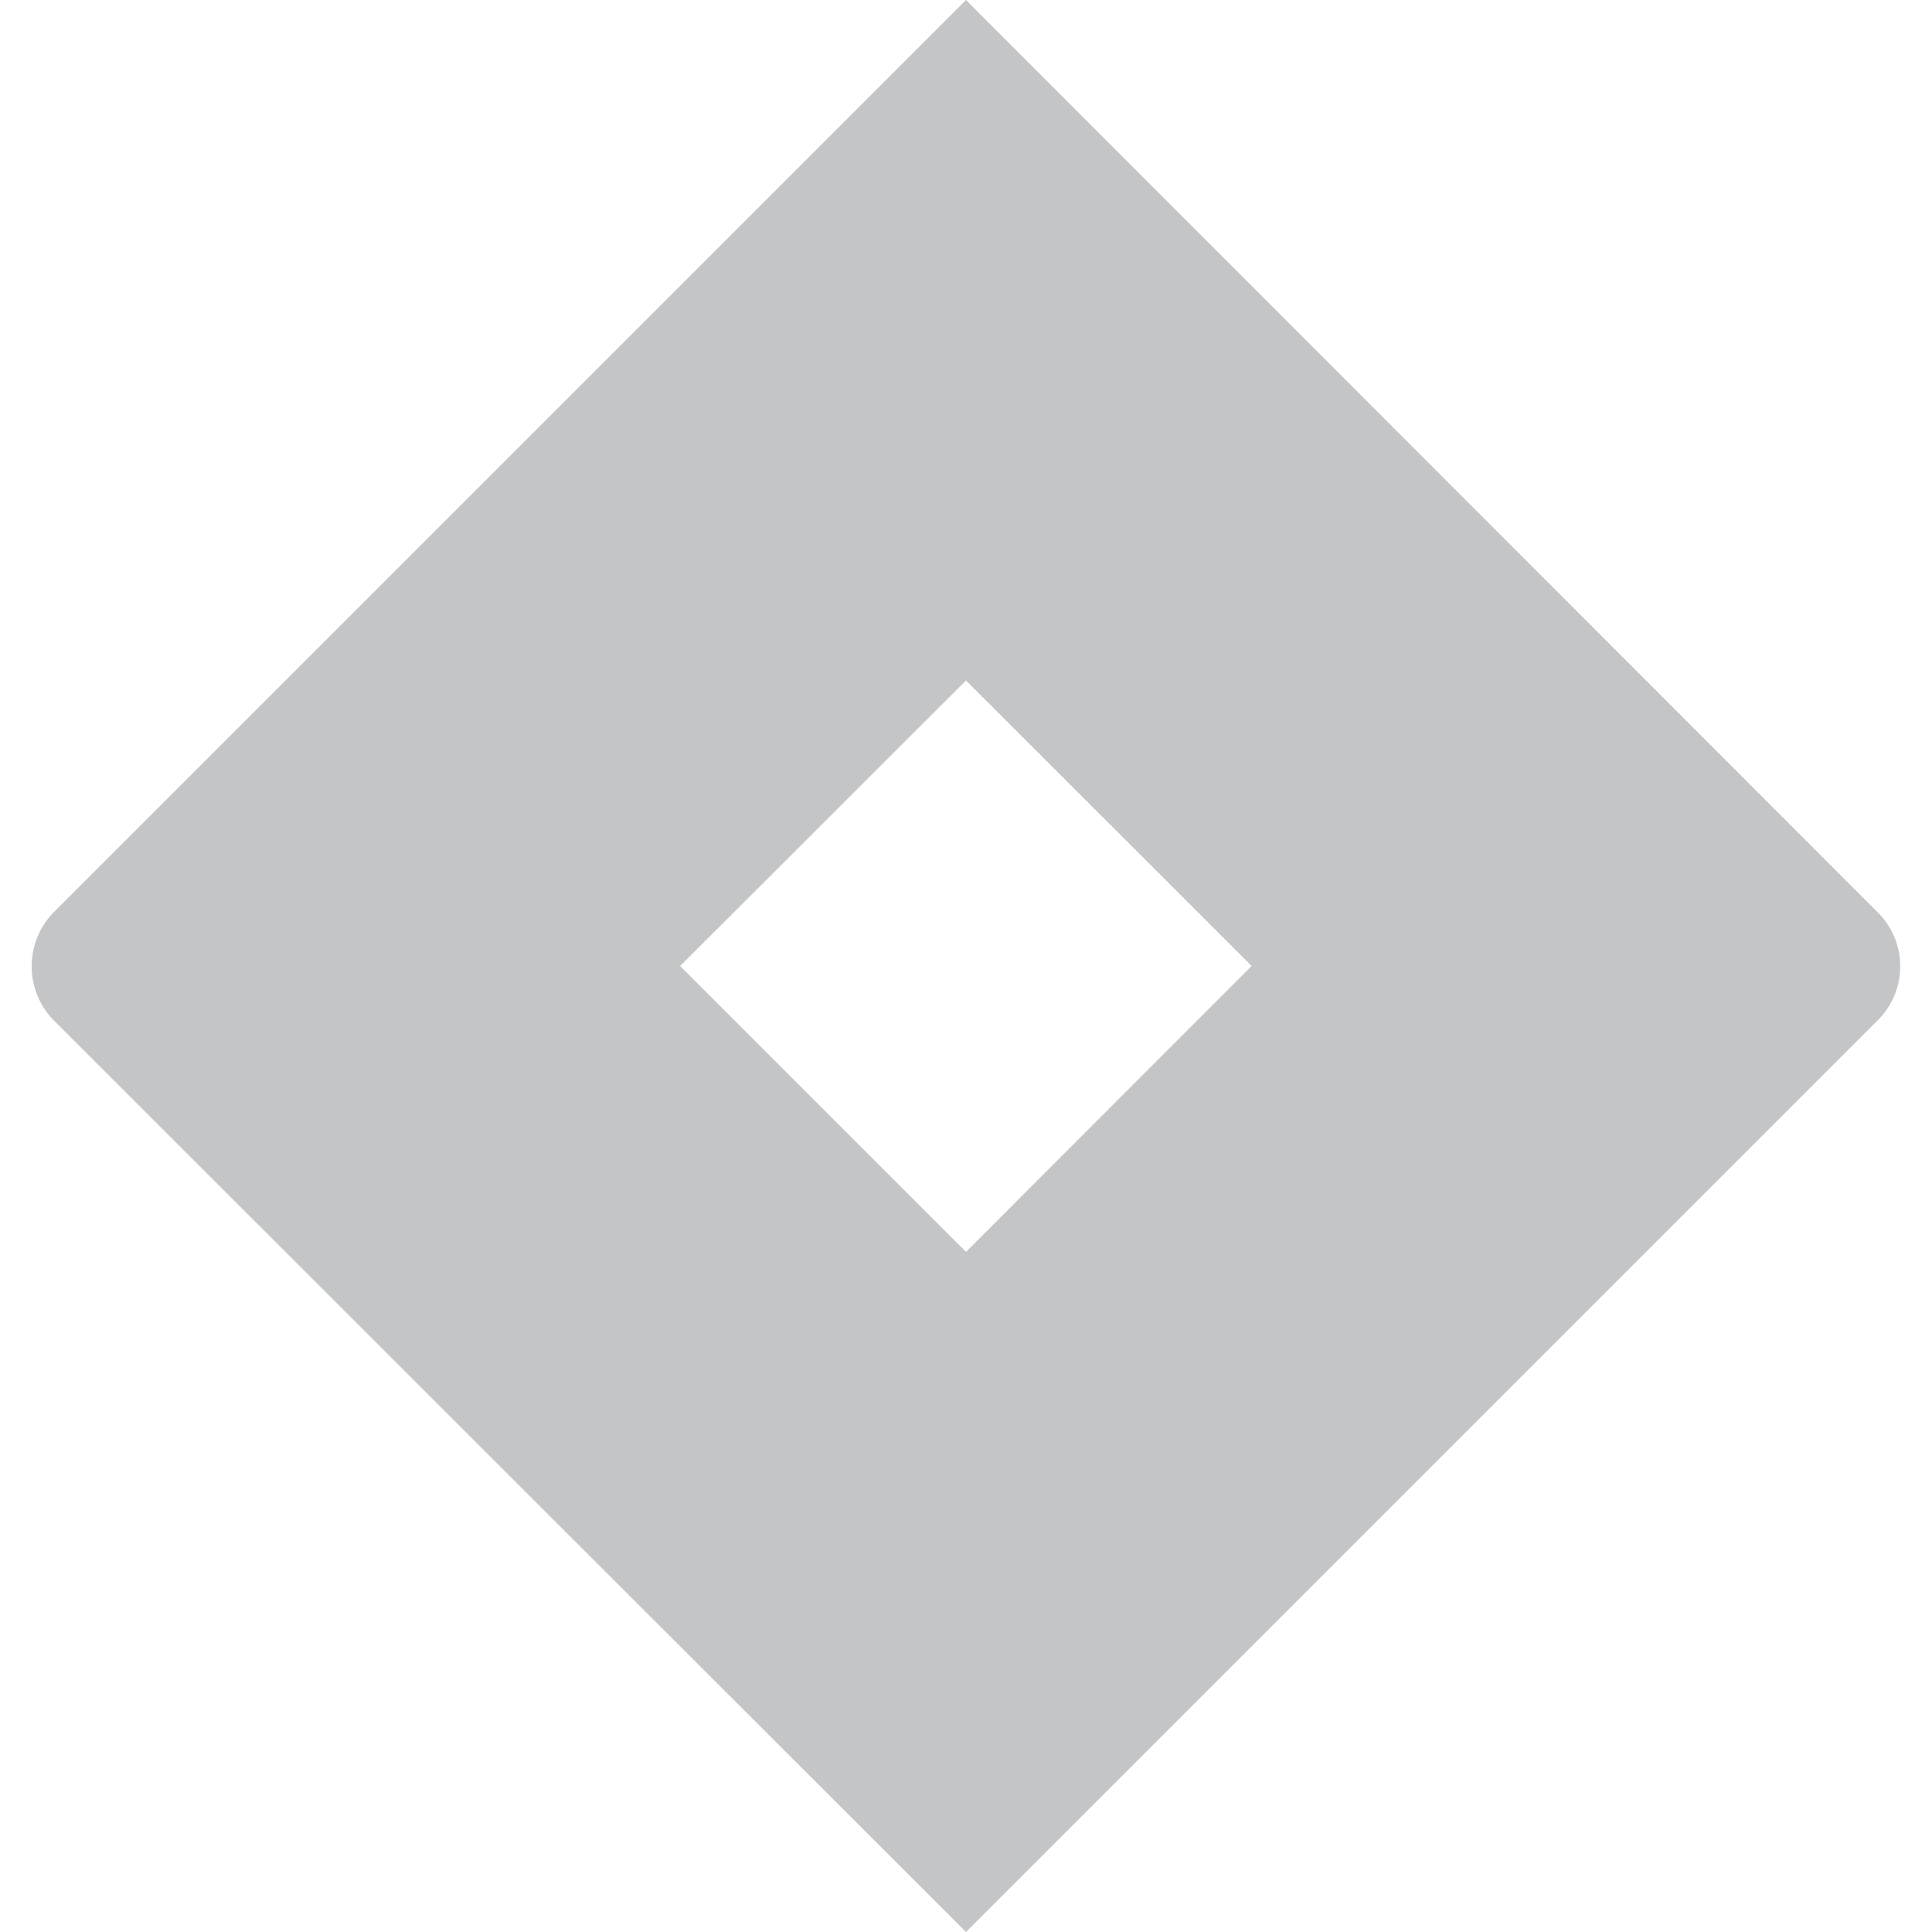 <svg xmlns="http://www.w3.org/2000/svg" width="32" height="32" viewBox="0 0 32 32"><path fill="#c4c5c7" d="M31.097 15.107L16 0 .893 15.107a1.278 1.278 0 000 1.796L16 32l15.097-15.097a1.259 1.259 0 000-1.796zM16 20.735L11.265 16 16 11.271 20.731 16 16 20.735z"/></svg>
